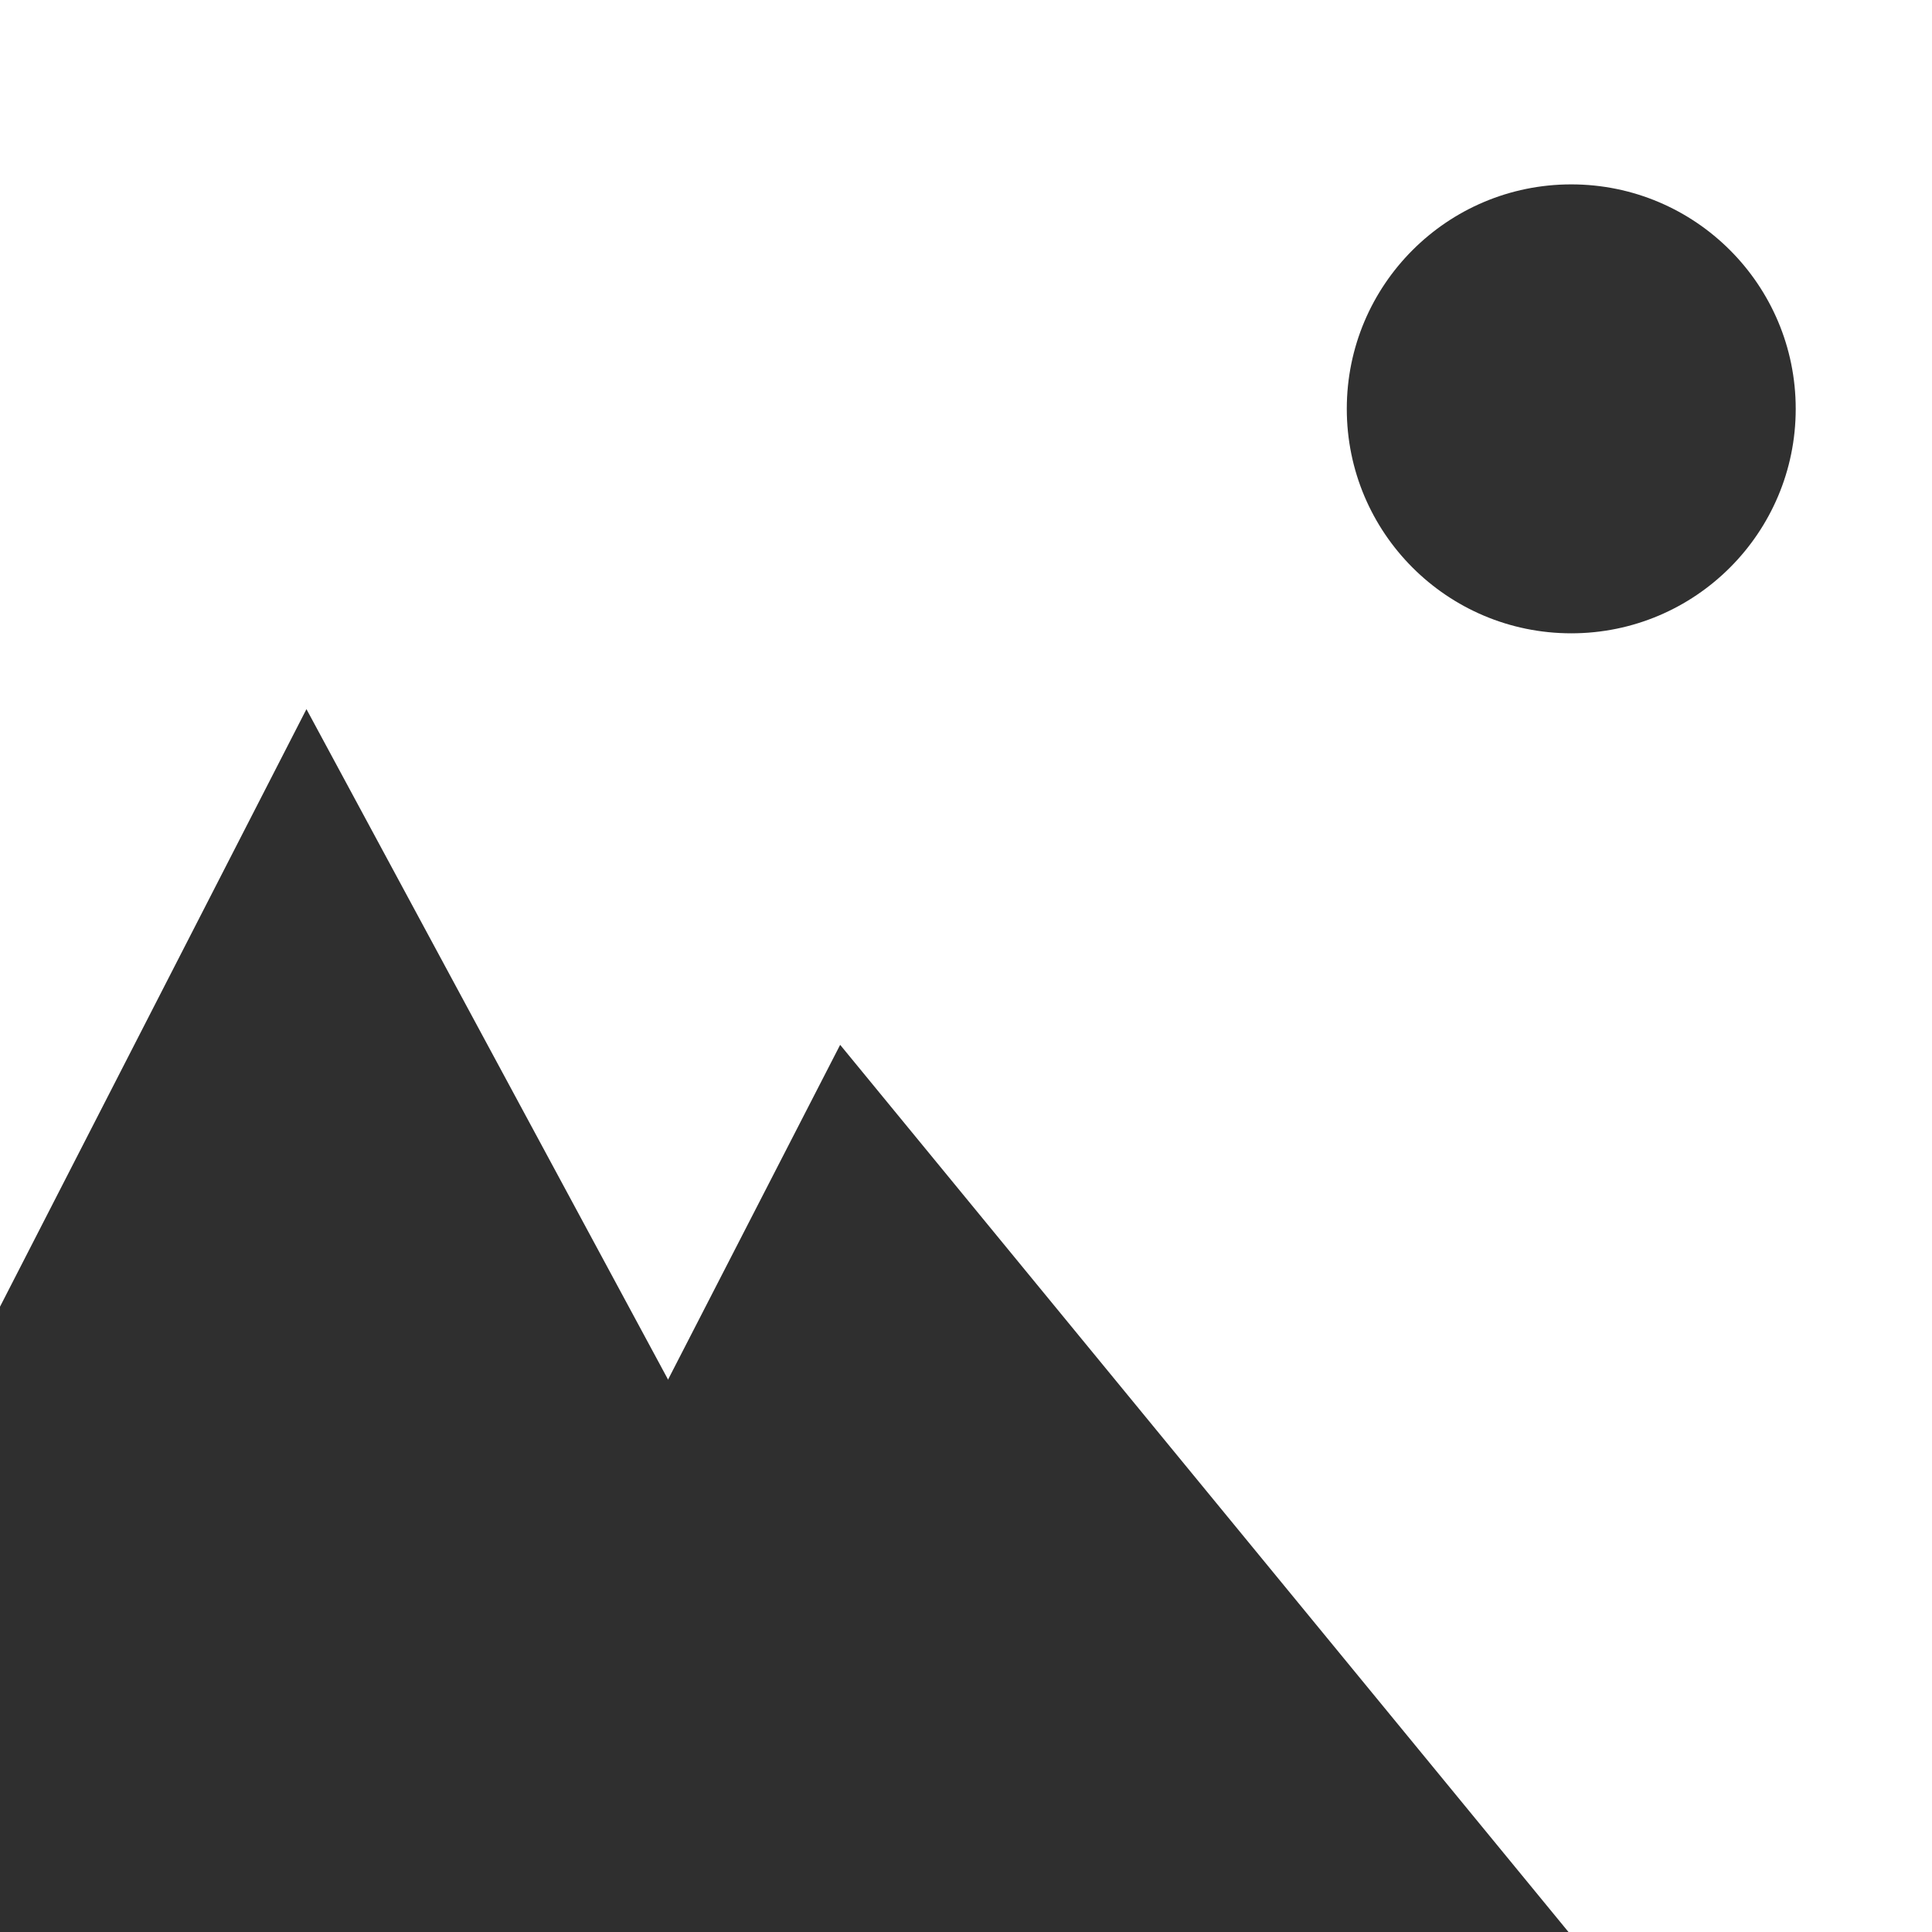 <?xml version="1.0" encoding="UTF-8" standalone="no"?>
<svg width="241px" height="241px" viewBox="0 0 241 241" version="1.1" xmlns="http://www.w3.org/2000/svg" xmlns:xlink="http://www.w3.org/1999/xlink" xmlns:sketch="http://www.bohemiancoding.com/sketch/ns">
    <!-- Generator: Sketch 3.0.4 (8054) - http://www.bohemiancoding.com/sketch -->
    <title>background1</title>
    <desc>Created with Sketch.</desc>
    <defs></defs>
    <g id="Page-1" stroke="none" stroke-width="1" fill="none" fill-rule="evenodd" sketch:type="MSPage">
        <g id="background1" sketch:type="MSArtboardGroup">
            <path d="M0,163 L0,241 L120.5,241 L38.227,88.459 L0,163 Z" id="Rectangle-1" fill="#2F2F2F" sketch:type="MSShapeGroup"></path>
            <path d="M77,184.412 L77,241 L195.655,241 L104.802,130.333 L77,184.412 Z" id="Rectangle-2" fill="#2F2F2F" sketch:type="MSShapeGroup"></path>
            <circle id="Oval-1" fill="#303030" sketch:type="MSShapeGroup" cx="196" cy="51" r="28"></circle>
        </g>
    </g>
</svg>